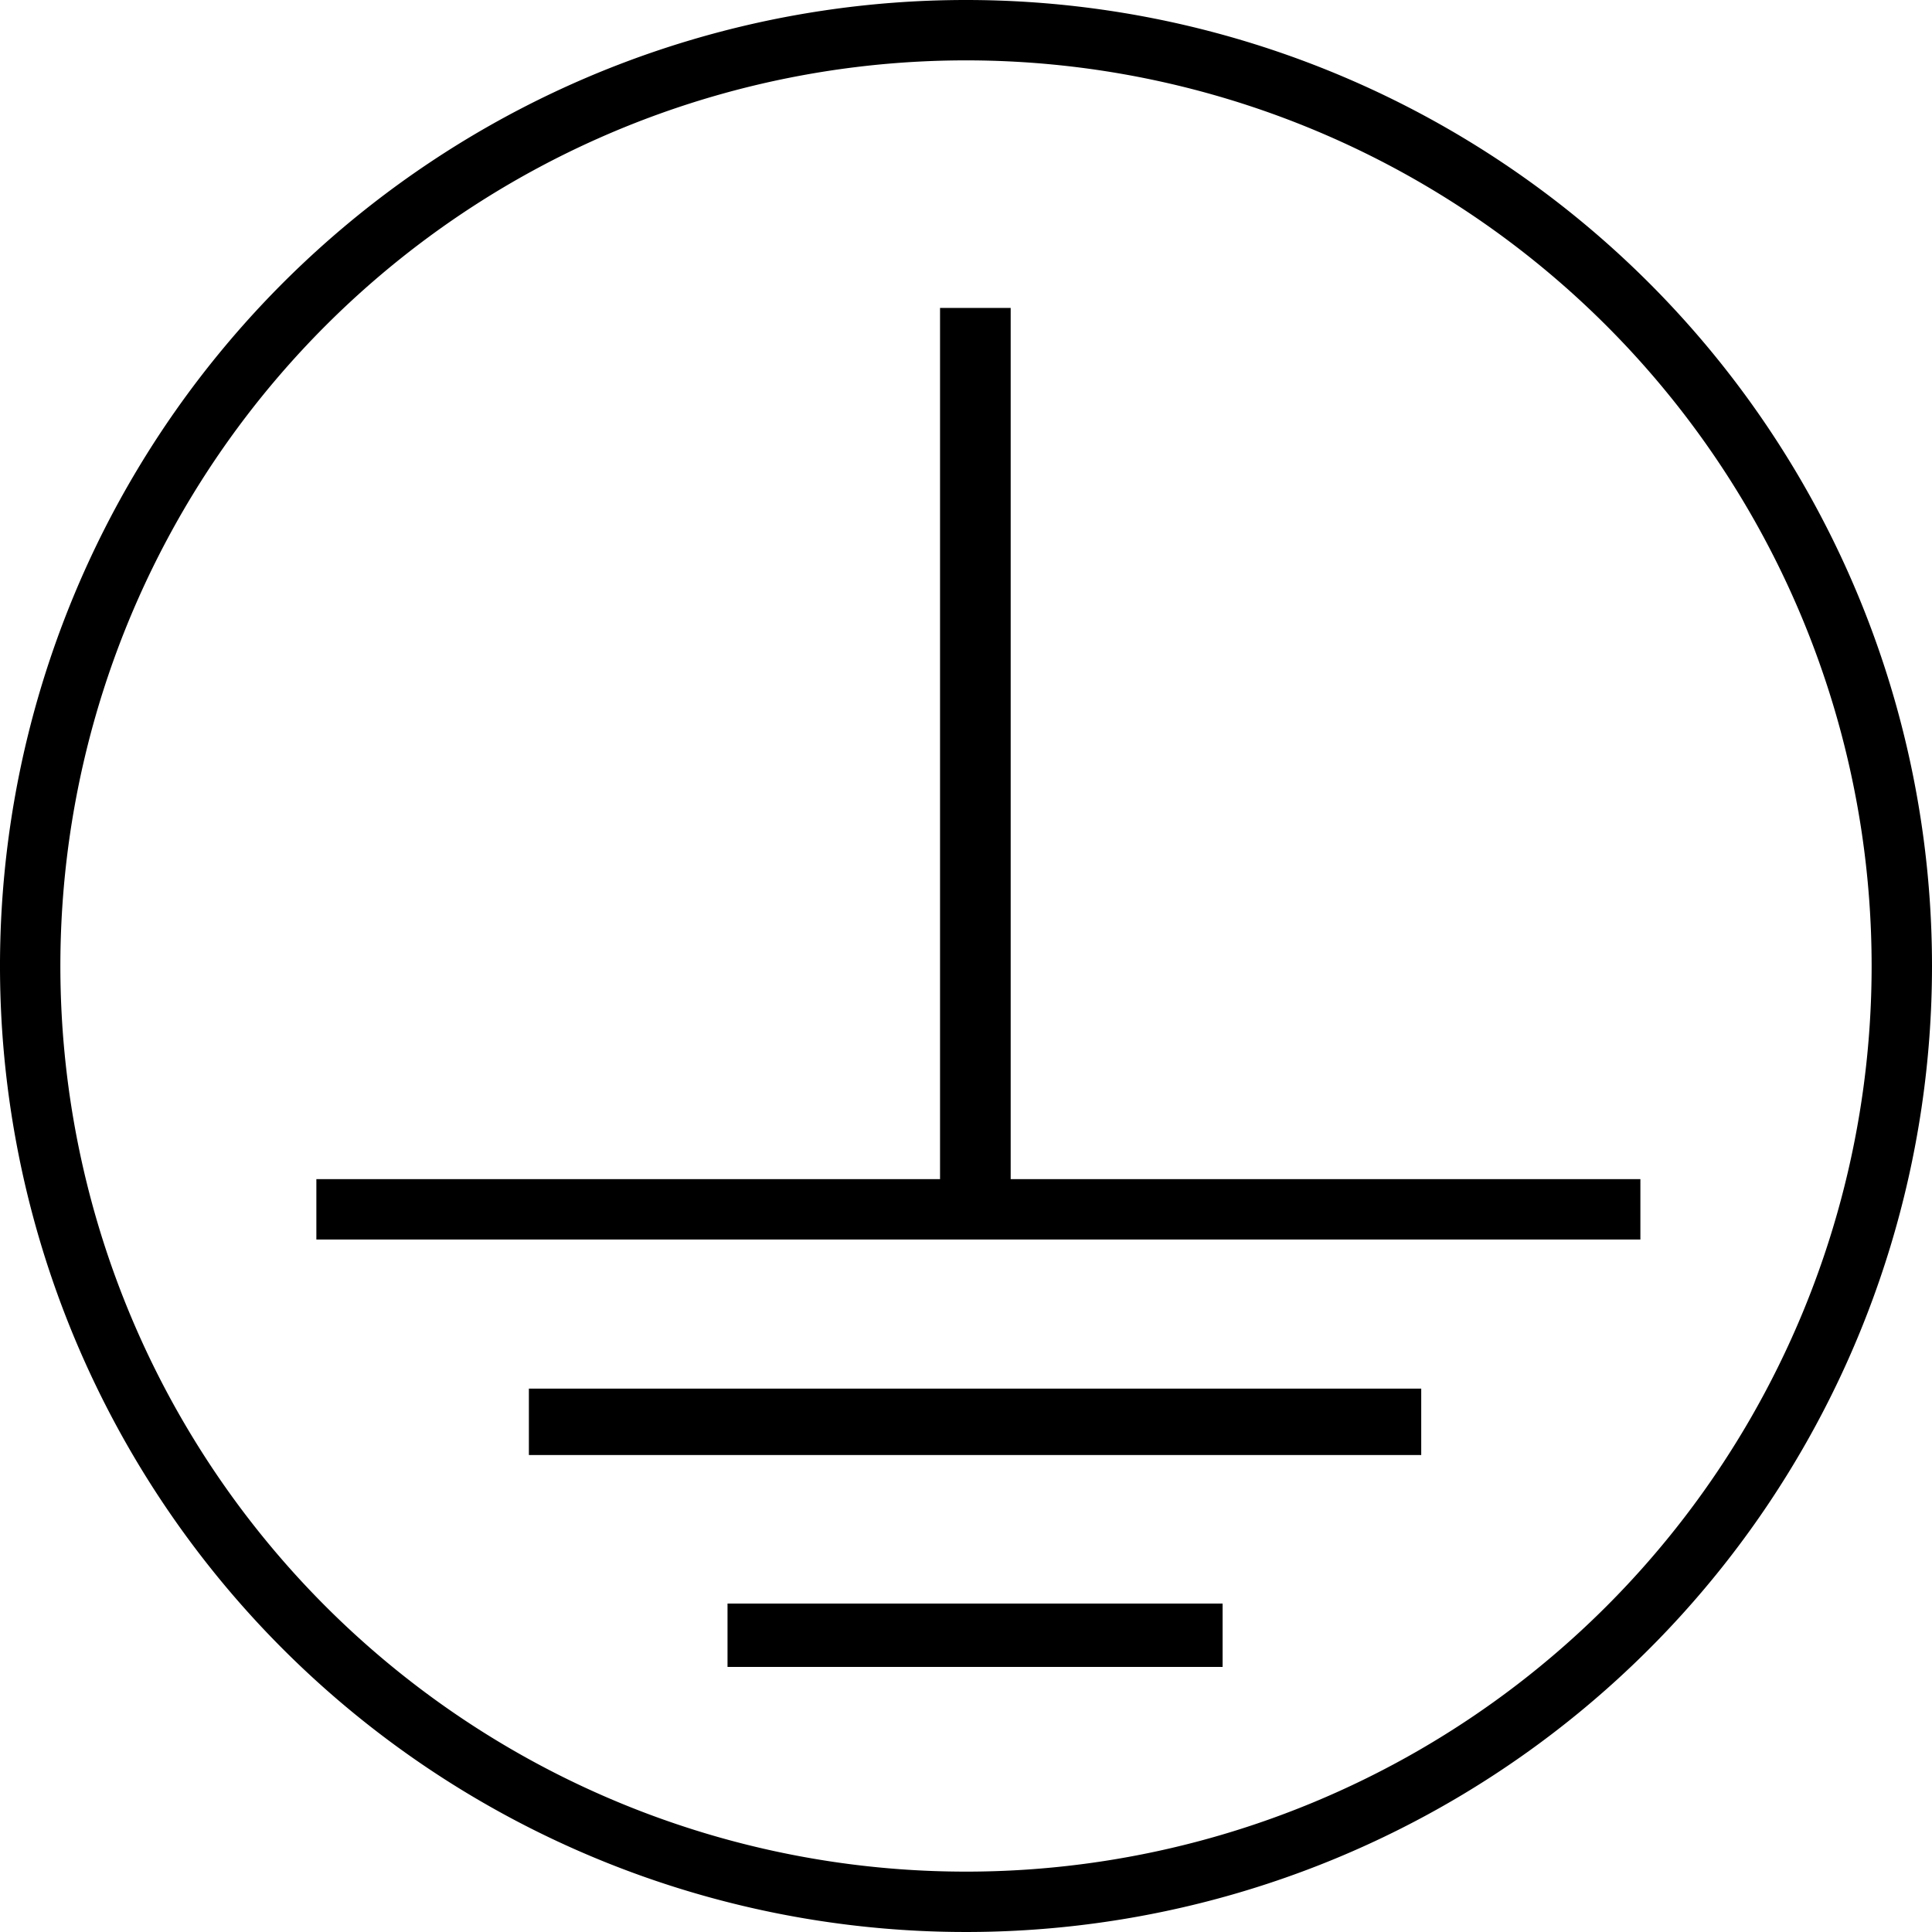 <svg id="ico-protectiveground-iso-32" xmlns="http://www.w3.org/2000/svg" width="32" height="32" viewBox="0 0 32 32"><path d="M27.17,19.53v1H5.24v-1H15.57V5.1h1.17V19.53ZM8.76,24.1H23.54V23H8.76Zm3.29,3.51h8.2V26.56h-8.2ZM32,16A16,16,0,1,1,16,0,16,16,0,0,1,32,16Zm-1,0A15,15,0,1,0,16,31,15,15,0,0,0,31,16Z"/></svg>